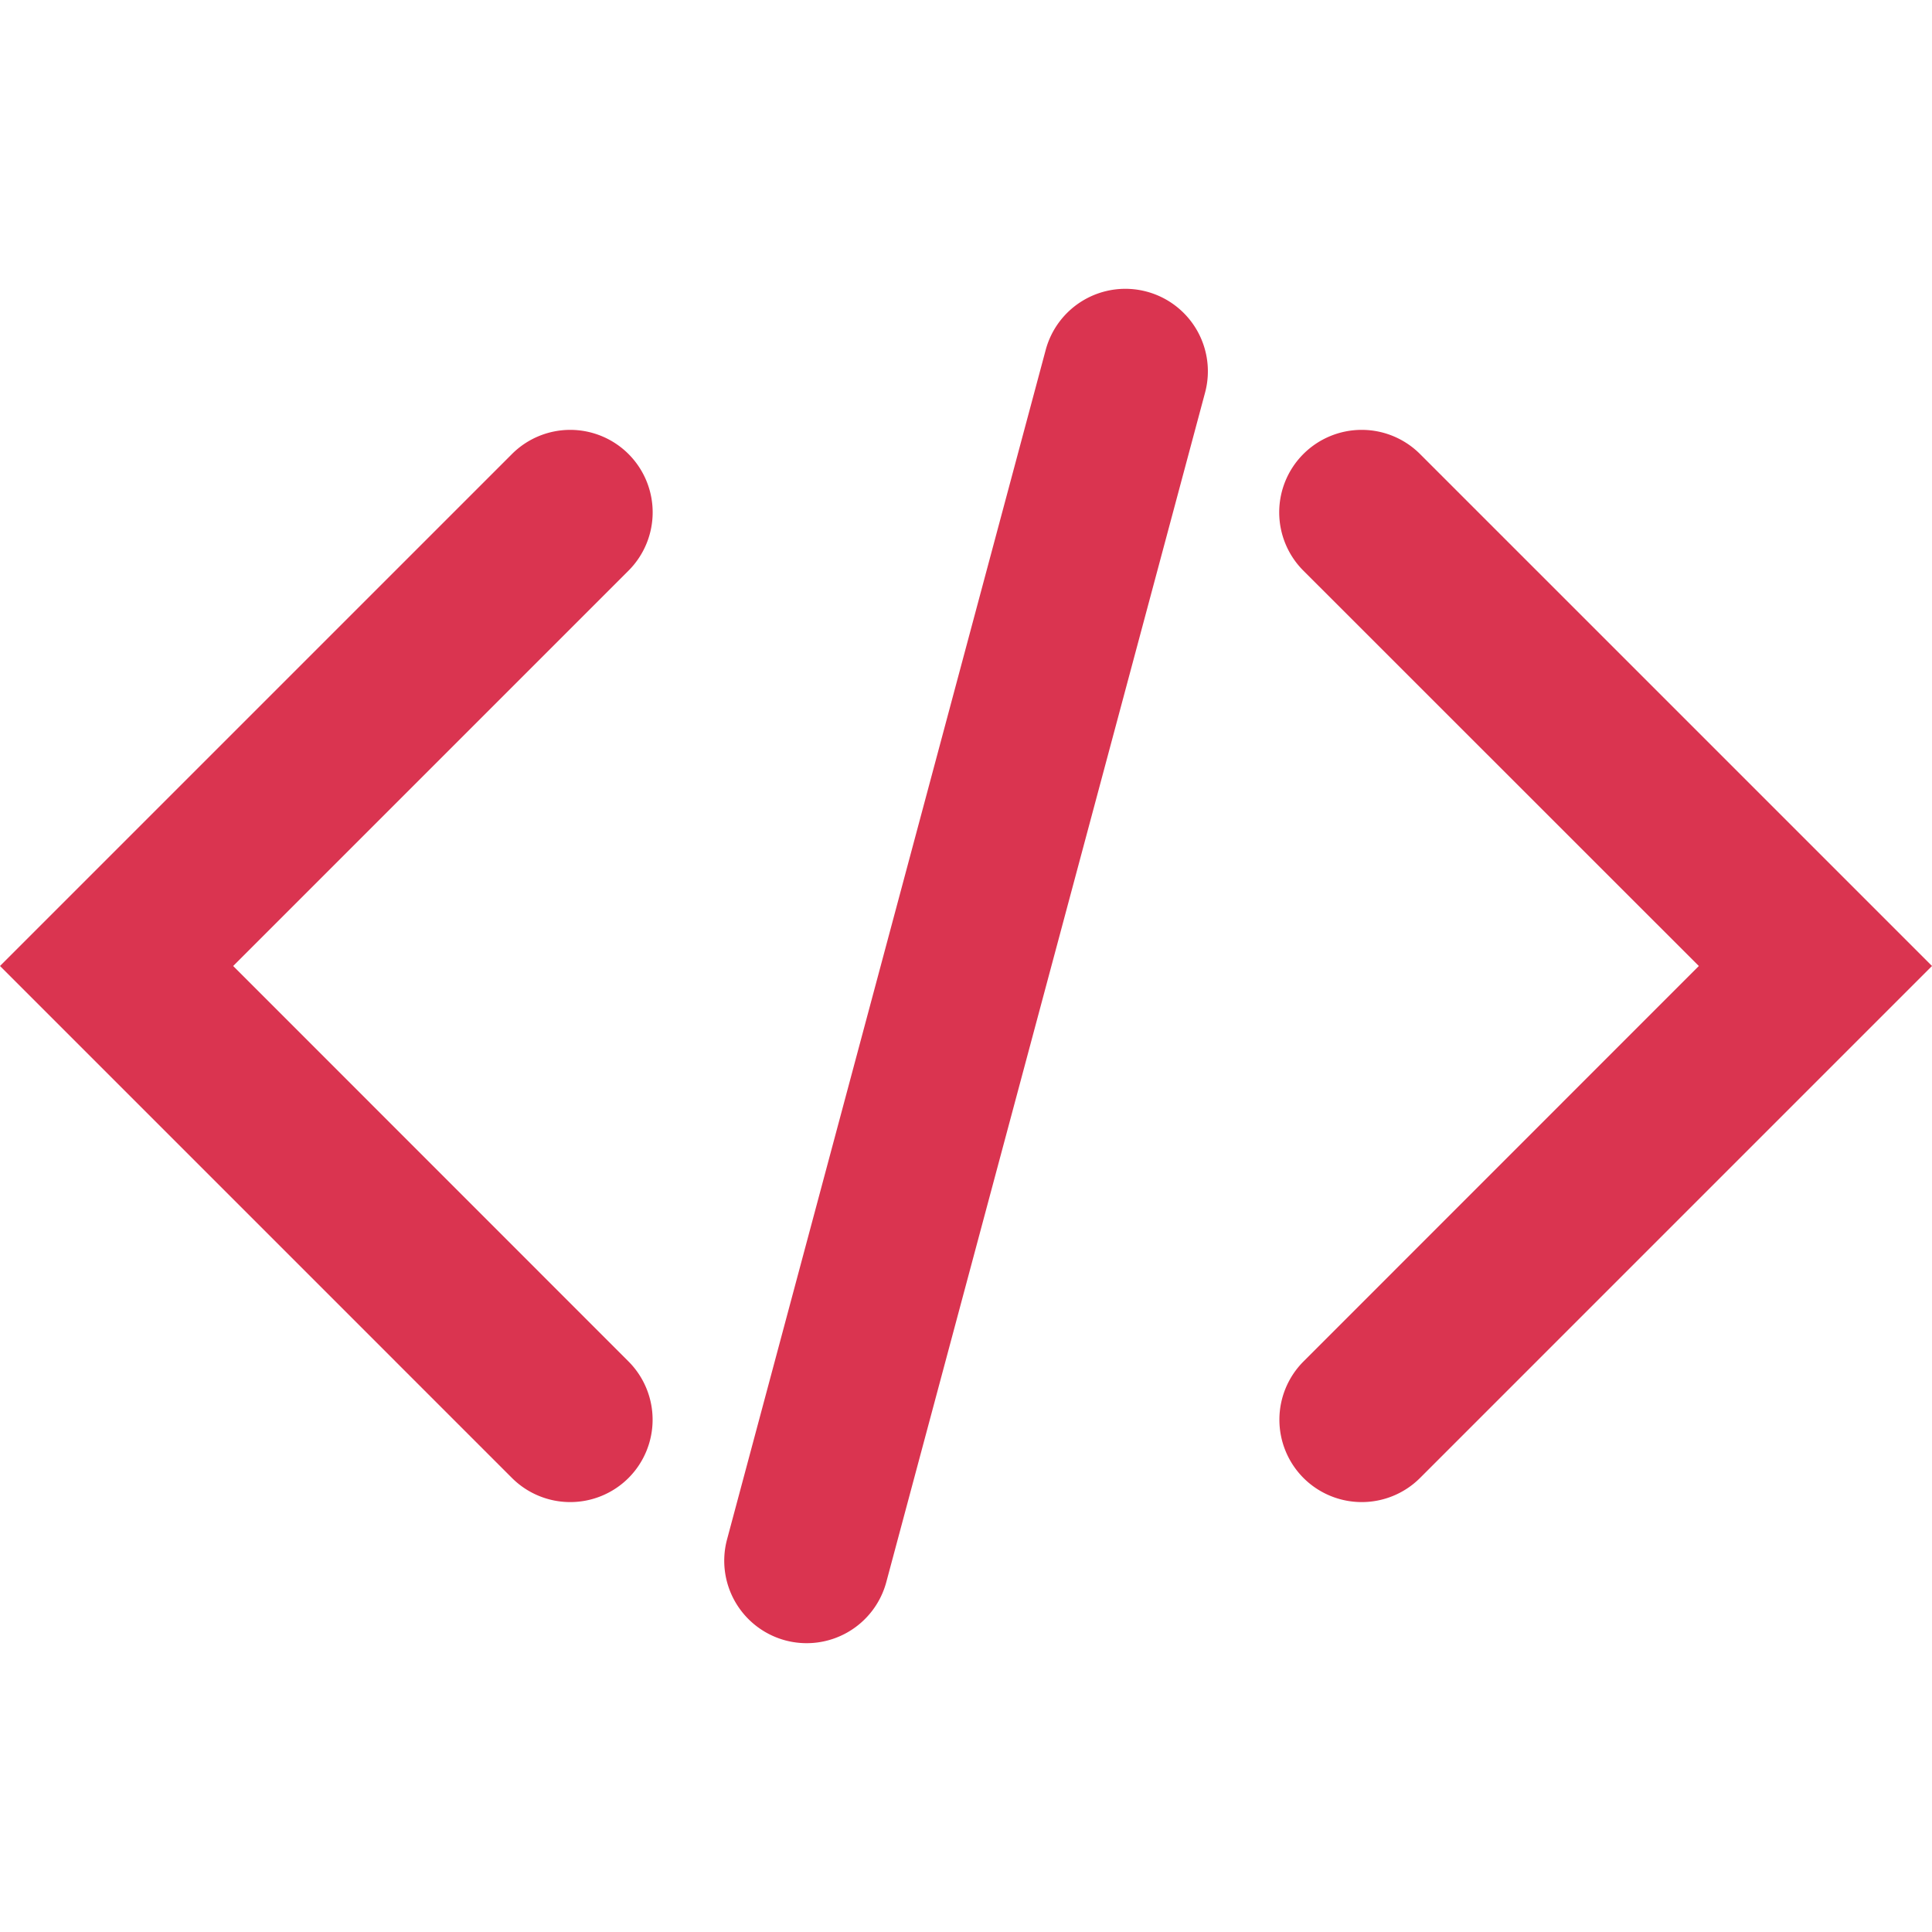<?xml version="1.0" encoding="UTF-8" standalone="no"?>
<svg
   height="16px"
   viewBox="0 0 16 16"
   width="16px"
   version="1.1"
   id="svg15572"
   xmlns="http://www.w3.org/2000/svg"
   xmlns:svg="http://www.w3.org/2000/svg">
  <defs
     id="defs15576" />
  <path
     id="path7558-7-2-9"
     style="color:#000000;fill:#DA3450;stroke:none;stroke-width:1.366;stroke-linecap:round;-inkscape-stroke:none"
     d="m 11.277,3.56 a 0.683,0.683 0 0 0 -0.483,0.2 0.683,0.683 0 0 0 0,0.966 L 14.069,8 10.795,11.275 a 0.683,0.683 0 0 0 0,0.965 0.683,0.683 0 0 0 0.965,0 L 16,8 11.76,3.76 A 0.683,0.683 0 0 0 11.277,3.56 Z m -6.555,0 A 0.683,0.683 0 0 0 4.24,3.76 L 0,8 4.24,12.24 a 0.683,0.683 0 0 0 0.965,0 0.683,0.683 0 0 0 0,-0.965 L 1.931,8 5.205,4.726 a 0.683,0.683 0 0 0 0,-0.966 A 0.683,0.683 0 0 0 4.723,3.56 Z M 9.496,2.415 A 0.683,0.683 0 0 0 8.66,2.898 L 6.021,12.749 A 0.683,0.683 0 0 0 6.504,13.585 0.683,0.683 0 0 0 7.34,13.102 L 9.98,3.251 A 0.683,0.683 0 0 0 9.496,2.415 Z" />
</svg>
